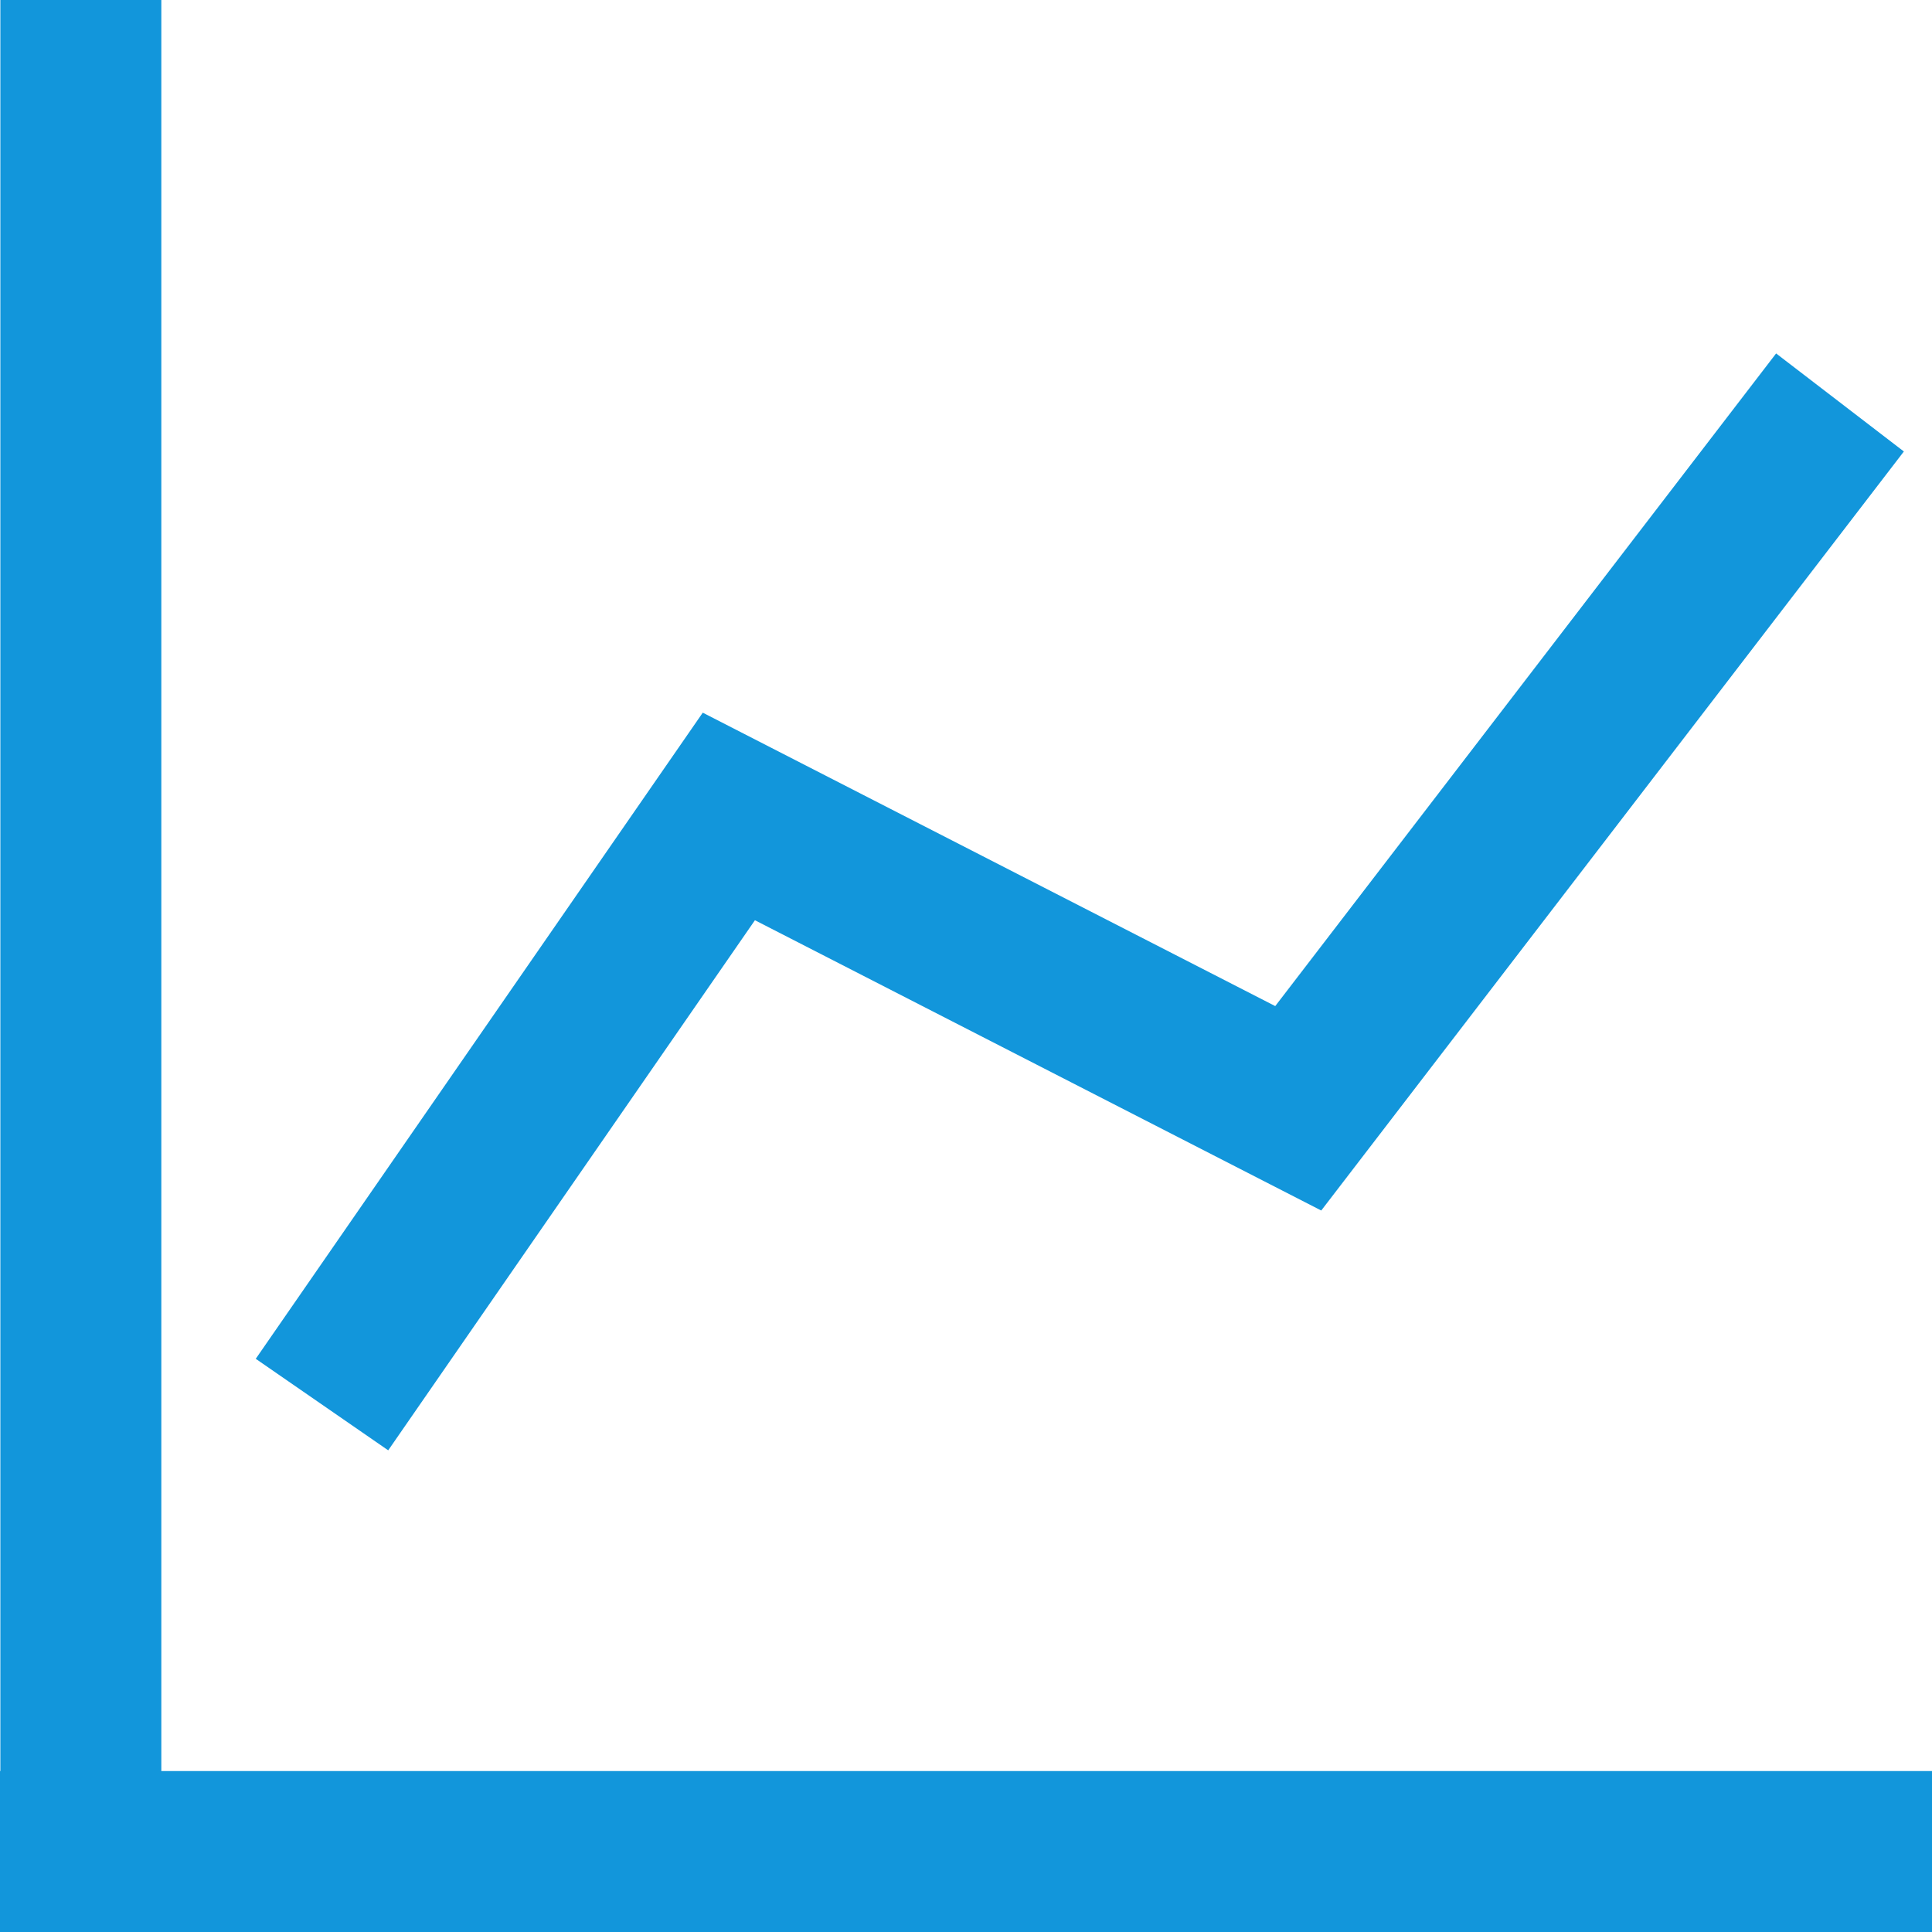 <?xml version="1.0" standalone="no"?><!DOCTYPE svg PUBLIC "-//W3C//DTD SVG 1.1//EN" "http://www.w3.org/Graphics/SVG/1.1/DTD/svg11.dtd"><svg t="1559704824323" class="icon" style="" viewBox="0 0 1024 1024" version="1.1" xmlns="http://www.w3.org/2000/svg" p-id="7306" xmlns:xlink="http://www.w3.org/1999/xlink" width="200" height="200"><defs><style type="text/css"></style></defs><path d="M85.504 938.688H1024V1024H0v-85.312h0.192V0h85.312v938.688z m120.256-169.984l-70.208-48.512L372.48 377.728l303.424 155.52 265.472-345.92 67.712 51.968-308.8 402.304-300.16-153.856-194.368 280.96z" fill="#1296db" p-id="7307"></path></svg>